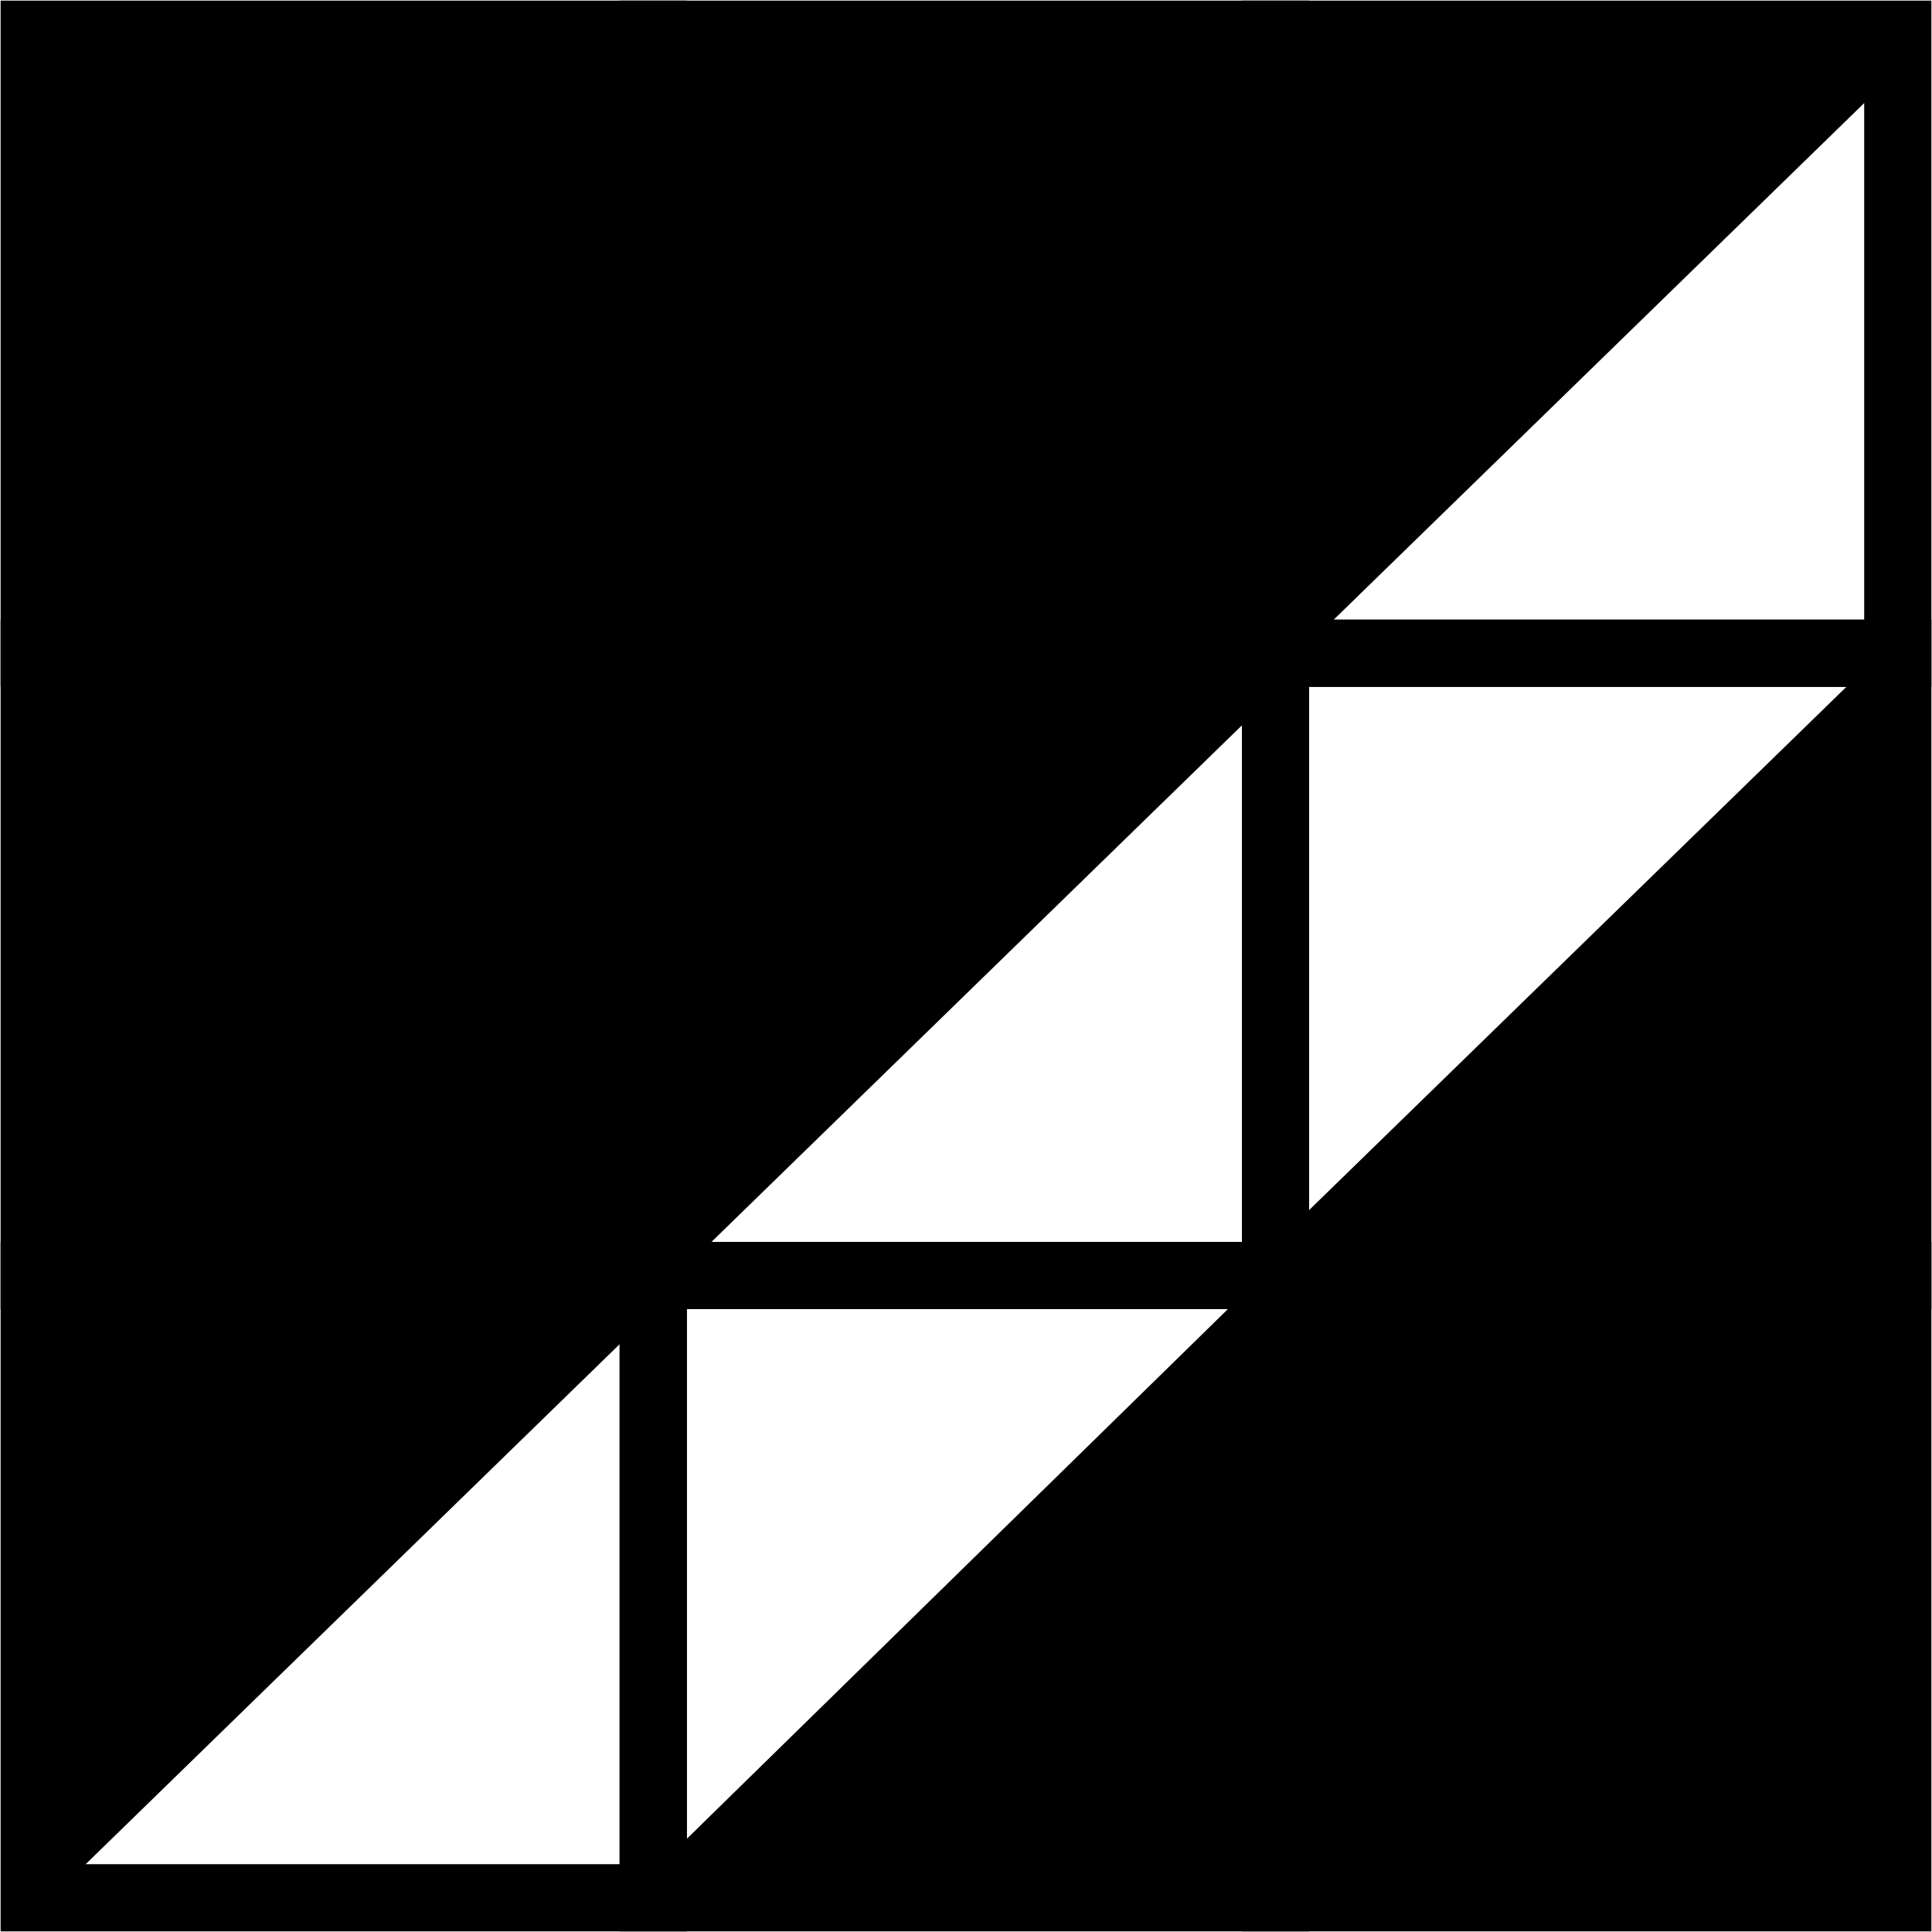 <svg width="593" height="593" xmlns="http://www.w3.org/2000/svg" xmlns:xlink="http://www.w3.org/1999/xlink" xml:space="preserve" overflow="hidden"><defs><clipPath id="clip0"><rect x="598" y="1287" width="593" height="593"/></clipPath></defs><g clip-path="url(#clip0)" transform="translate(-598 -1287)"><rect x="608.5" y="1297.5" width="190" height="190" stroke="#000000" stroke-width="20.625" stroke-miterlimit="8"/><rect x="798.5" y="1297.5" width="191" height="190" stroke="#000000" stroke-width="20.625" stroke-miterlimit="8"/><rect x="989.5" y="1297.5" width="191" height="190" stroke="#000000" stroke-width="20.625" stroke-miterlimit="8" fill="none"/><rect x="608.5" y="1487.5" width="190" height="191" stroke="#000000" stroke-width="20.625" stroke-miterlimit="8"/><rect x="798.5" y="1487.5" width="191" height="191" stroke="#000000" stroke-width="20.625" stroke-miterlimit="8" fill="none"/><rect x="989.5" y="1487.5" width="191" height="191" stroke="#000000" stroke-width="20.625" stroke-miterlimit="8" fill="none"/><rect x="608.5" y="1678.5" width="190" height="191" stroke="#000000" stroke-width="20.625" stroke-miterlimit="8" fill="none"/><rect x="798.5" y="1678.5" width="191" height="191" stroke="#000000" stroke-width="20.625" stroke-miterlimit="8" fill="none"/><rect x="989.5" y="1678.5" width="191" height="191" stroke="#000000" stroke-width="20.625" stroke-miterlimit="8"/><path d="M802.5 1492.5 993.5 1492.5 802.5 1678.5Z" stroke="#000000" stroke-width="4.583" stroke-miterlimit="8" fill-rule="evenodd"/><path d="M1174.5 1677.5 983.5 1677.5 1174.5 1491.5Z" stroke="#000000" stroke-width="4.583" stroke-miterlimit="8" fill-rule="evenodd"/><path d="M613.5 1680.5 804.5 1680.5 613.5 1866.5Z" stroke="#000000" stroke-width="4.583" stroke-miterlimit="8" fill-rule="evenodd"/><path d="M993.5 1301.5 1184.5 1301.5 993.5 1487.5Z" stroke="#000000" stroke-width="4.583" stroke-miterlimit="8" fill-rule="evenodd"/><path d="M979.5 1873.5 789.5 1873.5 979.5 1687.5Z" stroke="#000000" stroke-width="4.583" stroke-miterlimit="8" fill-rule="evenodd"/></g></svg>
